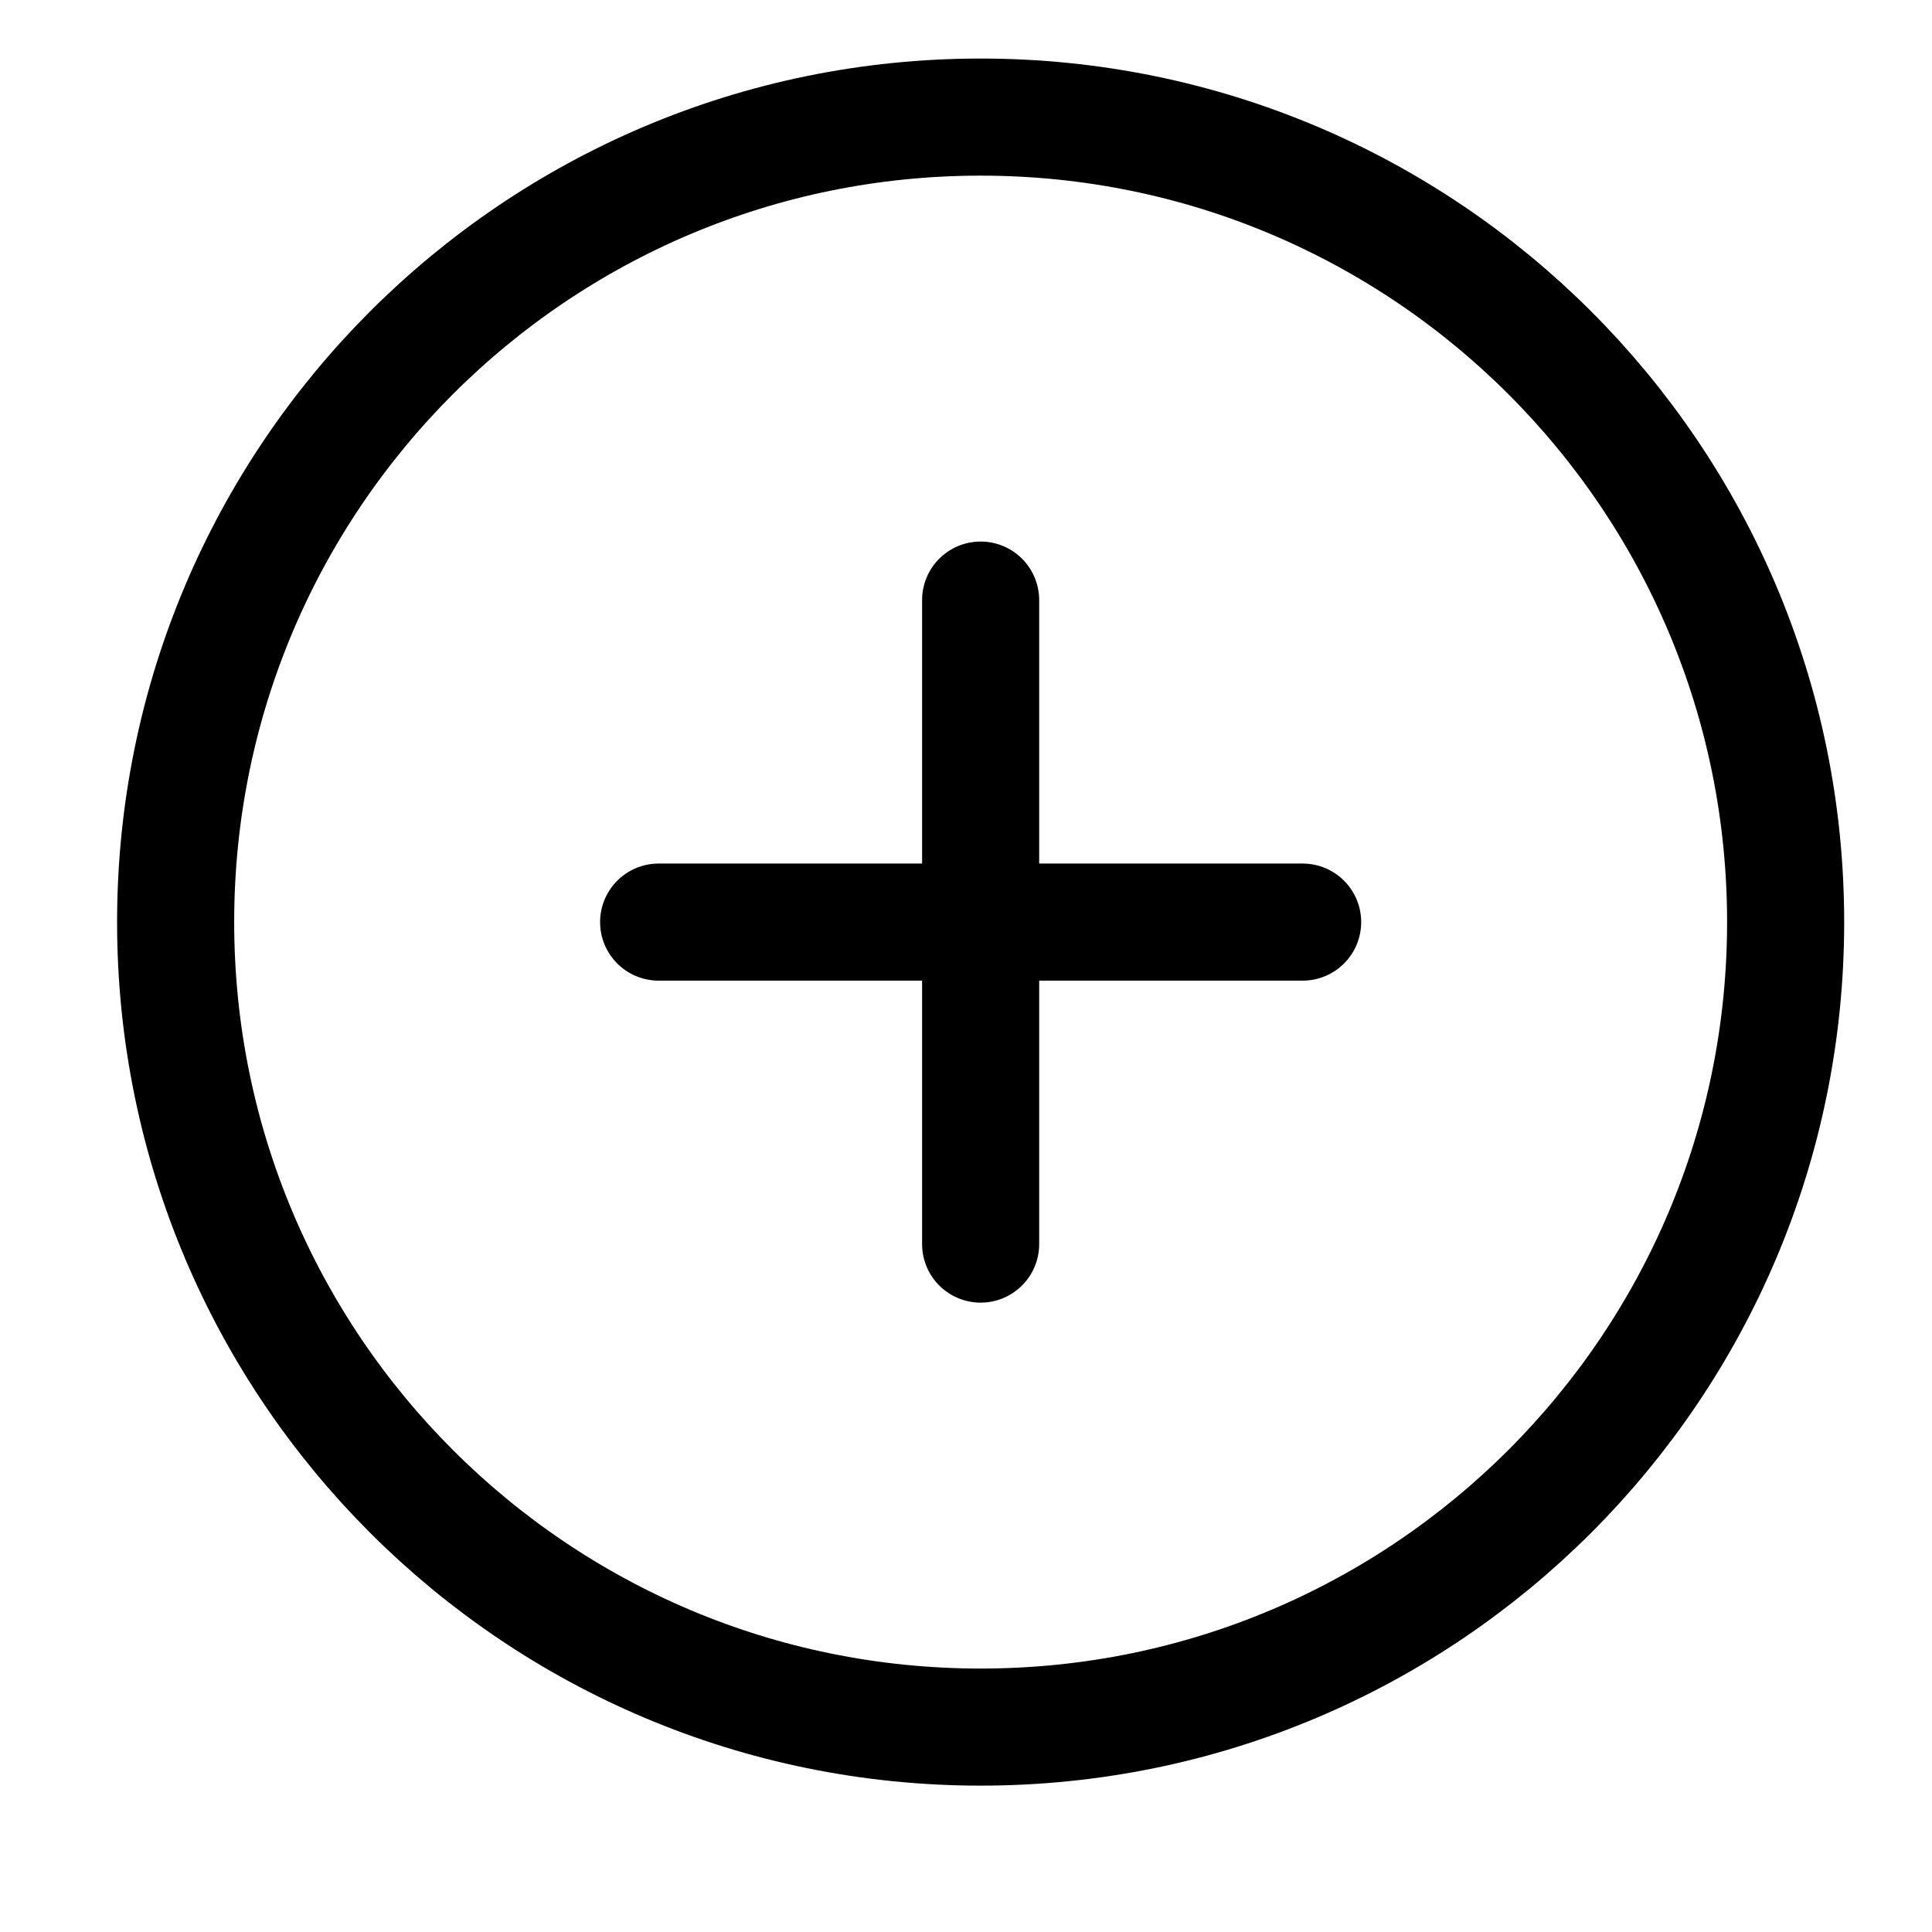 <svg width="33" height="33" viewBox="0 0 33 33" fill="none" xmlns="http://www.w3.org/2000/svg">
<path d="M16.75 10.25V15.75M16.75 15.75V21.25M16.75 15.75H22.25M16.75 15.75H11.25" stroke="black" stroke-width="2" stroke-linecap="round"/>
<path d="M16.75 29.5C24.344 29.5 30.5 23.344 30.5 15.75C30.5 8.156 24.344 2 16.75 2C9.156 2 3 8.156 3 15.75C3 23.344 9.156 29.5 16.75 29.5Z" stroke="black" stroke-width="2"/>
</svg>
